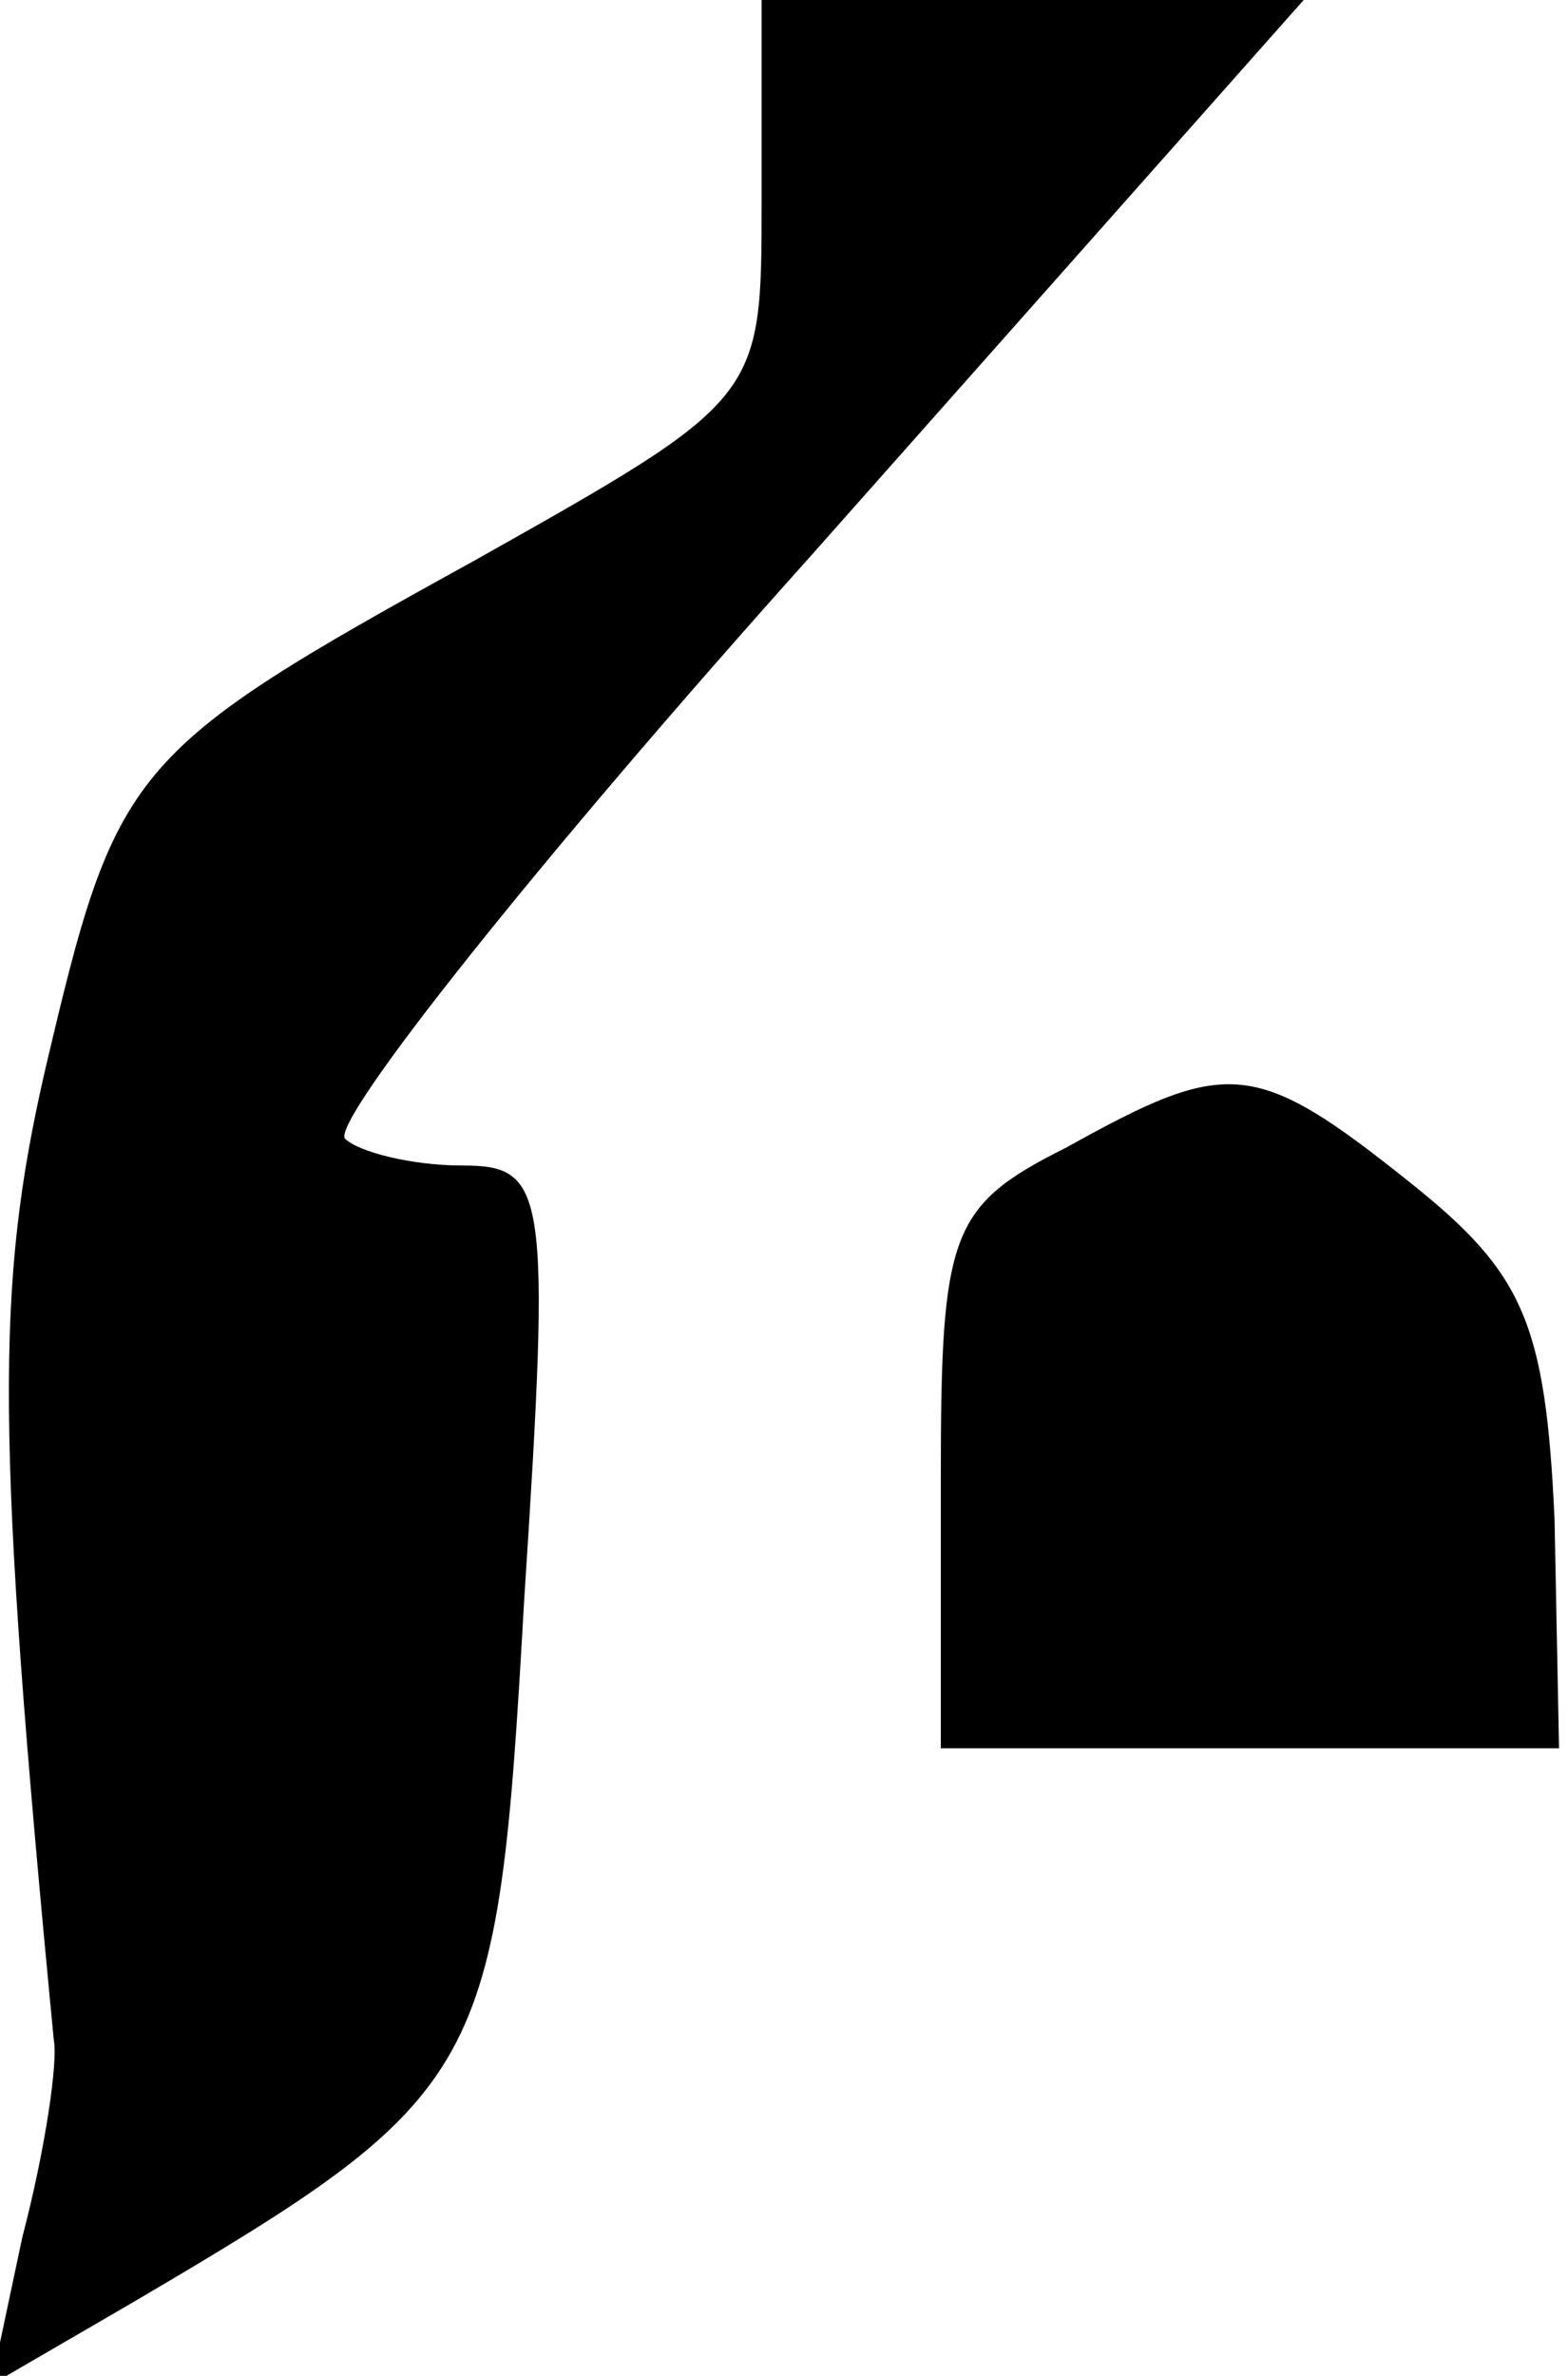 <?xml version="1.0" standalone="no"?>
<!DOCTYPE svg PUBLIC "-//W3C//DTD SVG 20010904//EN"
 "http://www.w3.org/TR/2001/REC-SVG-20010904/DTD/svg10.dtd">
<svg version="1.0" xmlns="http://www.w3.org/2000/svg"
 width="35pt" height="53pt" viewBox="0 0 35 53"
 preserveAspectRatio="xMidYMid meet">
<g transform="translate(0,53) scale(0.1,-0.1)"
fill="#000000" stroke="none">
<path fill="#000000" stroke="none" d="M170 485 c0 -44 0 -44 -64 -80 -78 -43
-80 -46 -96 -114 -11 -48 -11 -81 2 -216 1 -5 -2 -25 -7 -44 l-7 -33 31 18
c80 47 82 51 88 157 6 92 5 97 -14 97 -11 0 -23 3 -26 6 -3 4 43 62 104 130
l110 124 -61 0 -60 0 0 -45z"/>
<path fill="#000000" stroke="none" d="M238 274 c-26 -13 -28 -19 -28 -74 l0
-60 69 0 69 0 -1 51 c-2 44 -7 55 -32 75 -35 28 -41 28 -77 8z"/>
</g>
</svg>
